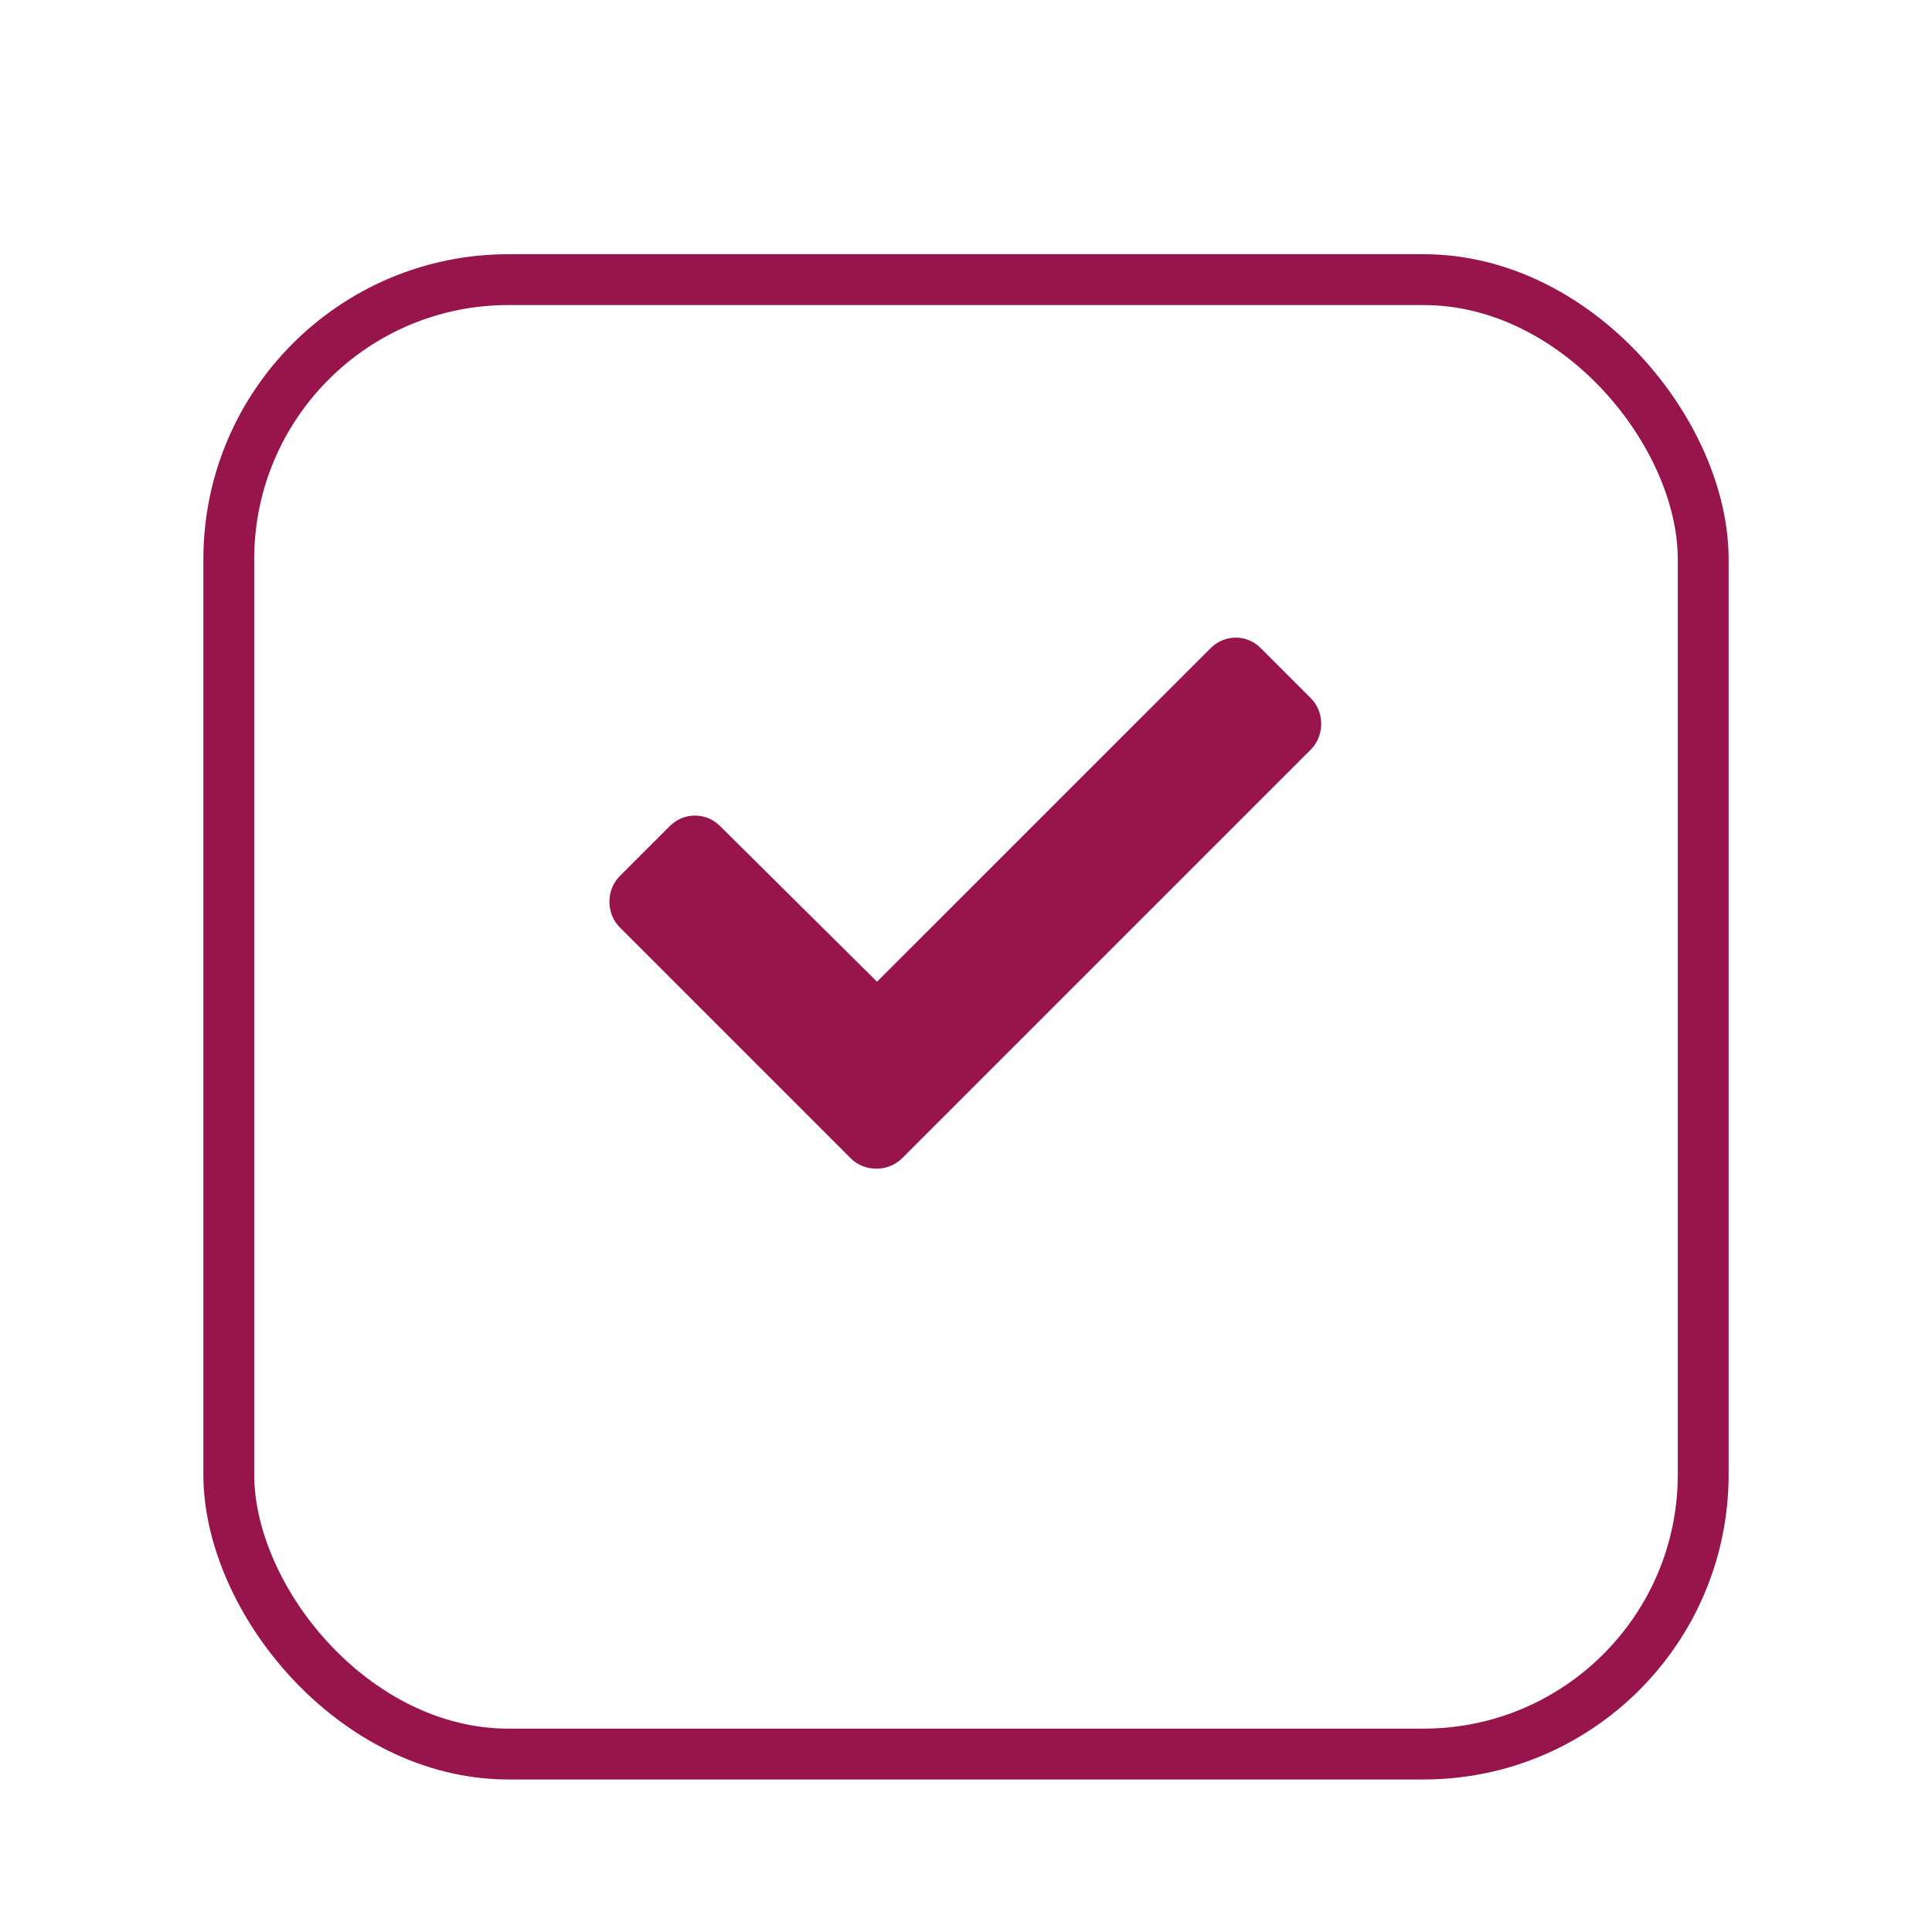 <svg width="38" height="38" viewBox="0 0 38 38" fill="none" xmlns="http://www.w3.org/2000/svg">
<g filter="url(#filter0_dd_1275_1807)">
<rect x="4" y="3" width="30" height="30" rx="6" fill="white"/>
<rect x="4.5" y="3.5" width="29" height="29" rx="5.5" stroke="#97144D"/>
</g>
<path d="M16.731 22.781C17.005 23.055 17.469 23.055 17.743 22.782L25.782 14.743C26.055 14.469 26.055 14.005 25.781 13.731L24.797 12.747C24.524 12.473 24.086 12.473 23.813 12.747L17.25 19.309L14.161 16.246C13.887 15.973 13.45 15.973 13.176 16.246L12.192 17.23C11.918 17.504 11.918 17.969 12.192 18.242L16.731 22.781Z" fill="#97144D"/>
<defs>
<filter id="filter0_dd_1275_1807" x="0" y="0" width="38" height="38" filterUnits="userSpaceOnUse" color-interpolation-filters="sRGB">
<feFlood flood-opacity="0" result="BackgroundImageFix"/>
<feColorMatrix in="SourceAlpha" type="matrix" values="0 0 0 0 0 0 0 0 0 0 0 0 0 0 0 0 0 0 127 0" result="hardAlpha"/>
<feOffset dy="1"/>
<feGaussianBlur stdDeviation="1"/>
<feComposite in2="hardAlpha" operator="out"/>
<feColorMatrix type="matrix" values="0 0 0 0 0 0 0 0 0 0 0 0 0 0 0 0 0 0 0.3 0"/>
<feBlend mode="normal" in2="BackgroundImageFix" result="effect1_dropShadow_1275_1807"/>
<feColorMatrix in="SourceAlpha" type="matrix" values="0 0 0 0 0 0 0 0 0 0 0 0 0 0 0 0 0 0 127 0" result="hardAlpha"/>
<feMorphology radius="1" operator="dilate" in="SourceAlpha" result="effect2_dropShadow_1275_1807"/>
<feOffset dy="1"/>
<feGaussianBlur stdDeviation="1.5"/>
<feComposite in2="hardAlpha" operator="out"/>
<feColorMatrix type="matrix" values="0 0 0 0 0 0 0 0 0 0 0 0 0 0 0 0 0 0 0.15 0"/>
<feBlend mode="normal" in2="effect1_dropShadow_1275_1807" result="effect2_dropShadow_1275_1807"/>
<feBlend mode="normal" in="SourceGraphic" in2="effect2_dropShadow_1275_1807" result="shape"/>
</filter>
</defs>
</svg>
